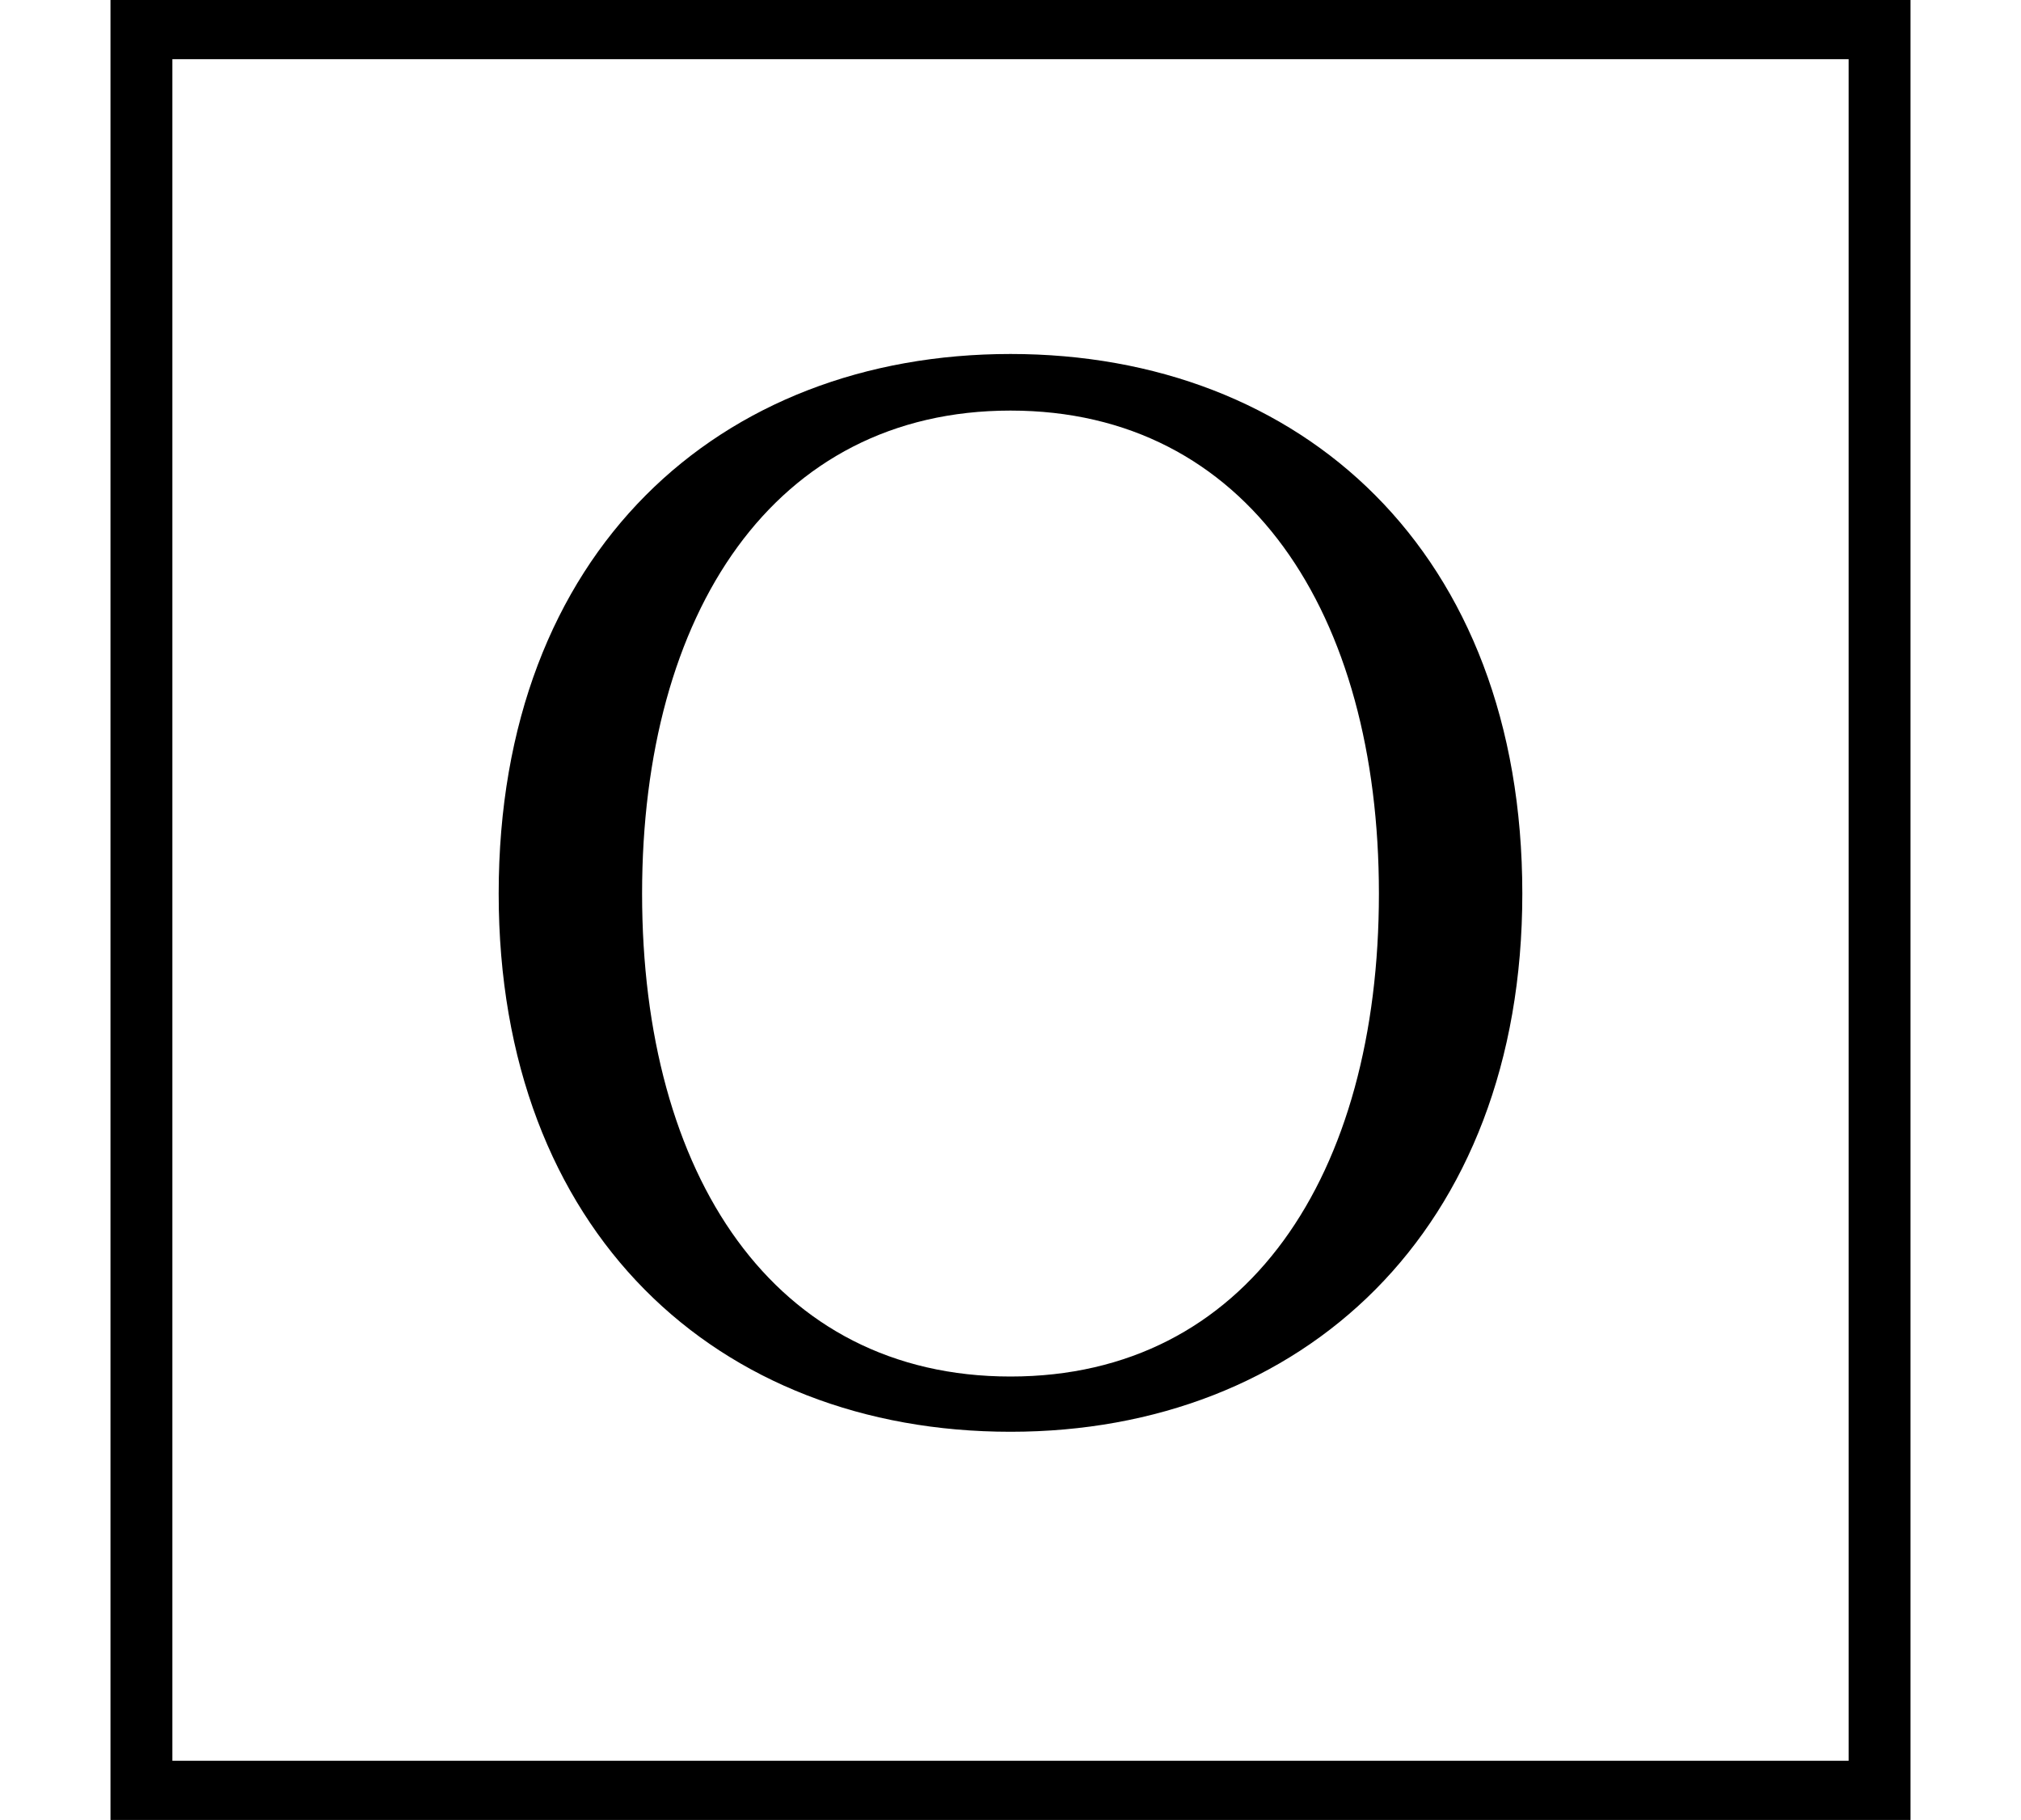 <svg height="21.609" viewBox="0 0 24 21.609" width="24" xmlns="http://www.w3.org/2000/svg">
<path d="M12,2.922 C15.453,2.922 18.078,5.297 18.078,9.312 C18.078,13.375 15.453,15.719 12,15.719 C8.547,15.719 5.922,13.375 5.922,9.312 C5.922,5.297 8.516,2.922 12,2.922 Z M12,3.578 C9.188,3.578 7.625,5.969 7.625,9.312 C7.625,12.641 9.188,15.047 12,15.047 C14.812,15.047 16.375,12.641 16.375,9.312 C16.375,5.969 14.812,3.578 12,3.578 Z M1.312,-1.688 L22.688,-1.688 L22.688,19.922 L1.312,19.922 Z M2.047,-0.984 L2.047,19.219 L21.953,19.219 L21.953,-0.984 Z" transform="translate(0, 19.922) scale(1, -1)"/>
</svg>